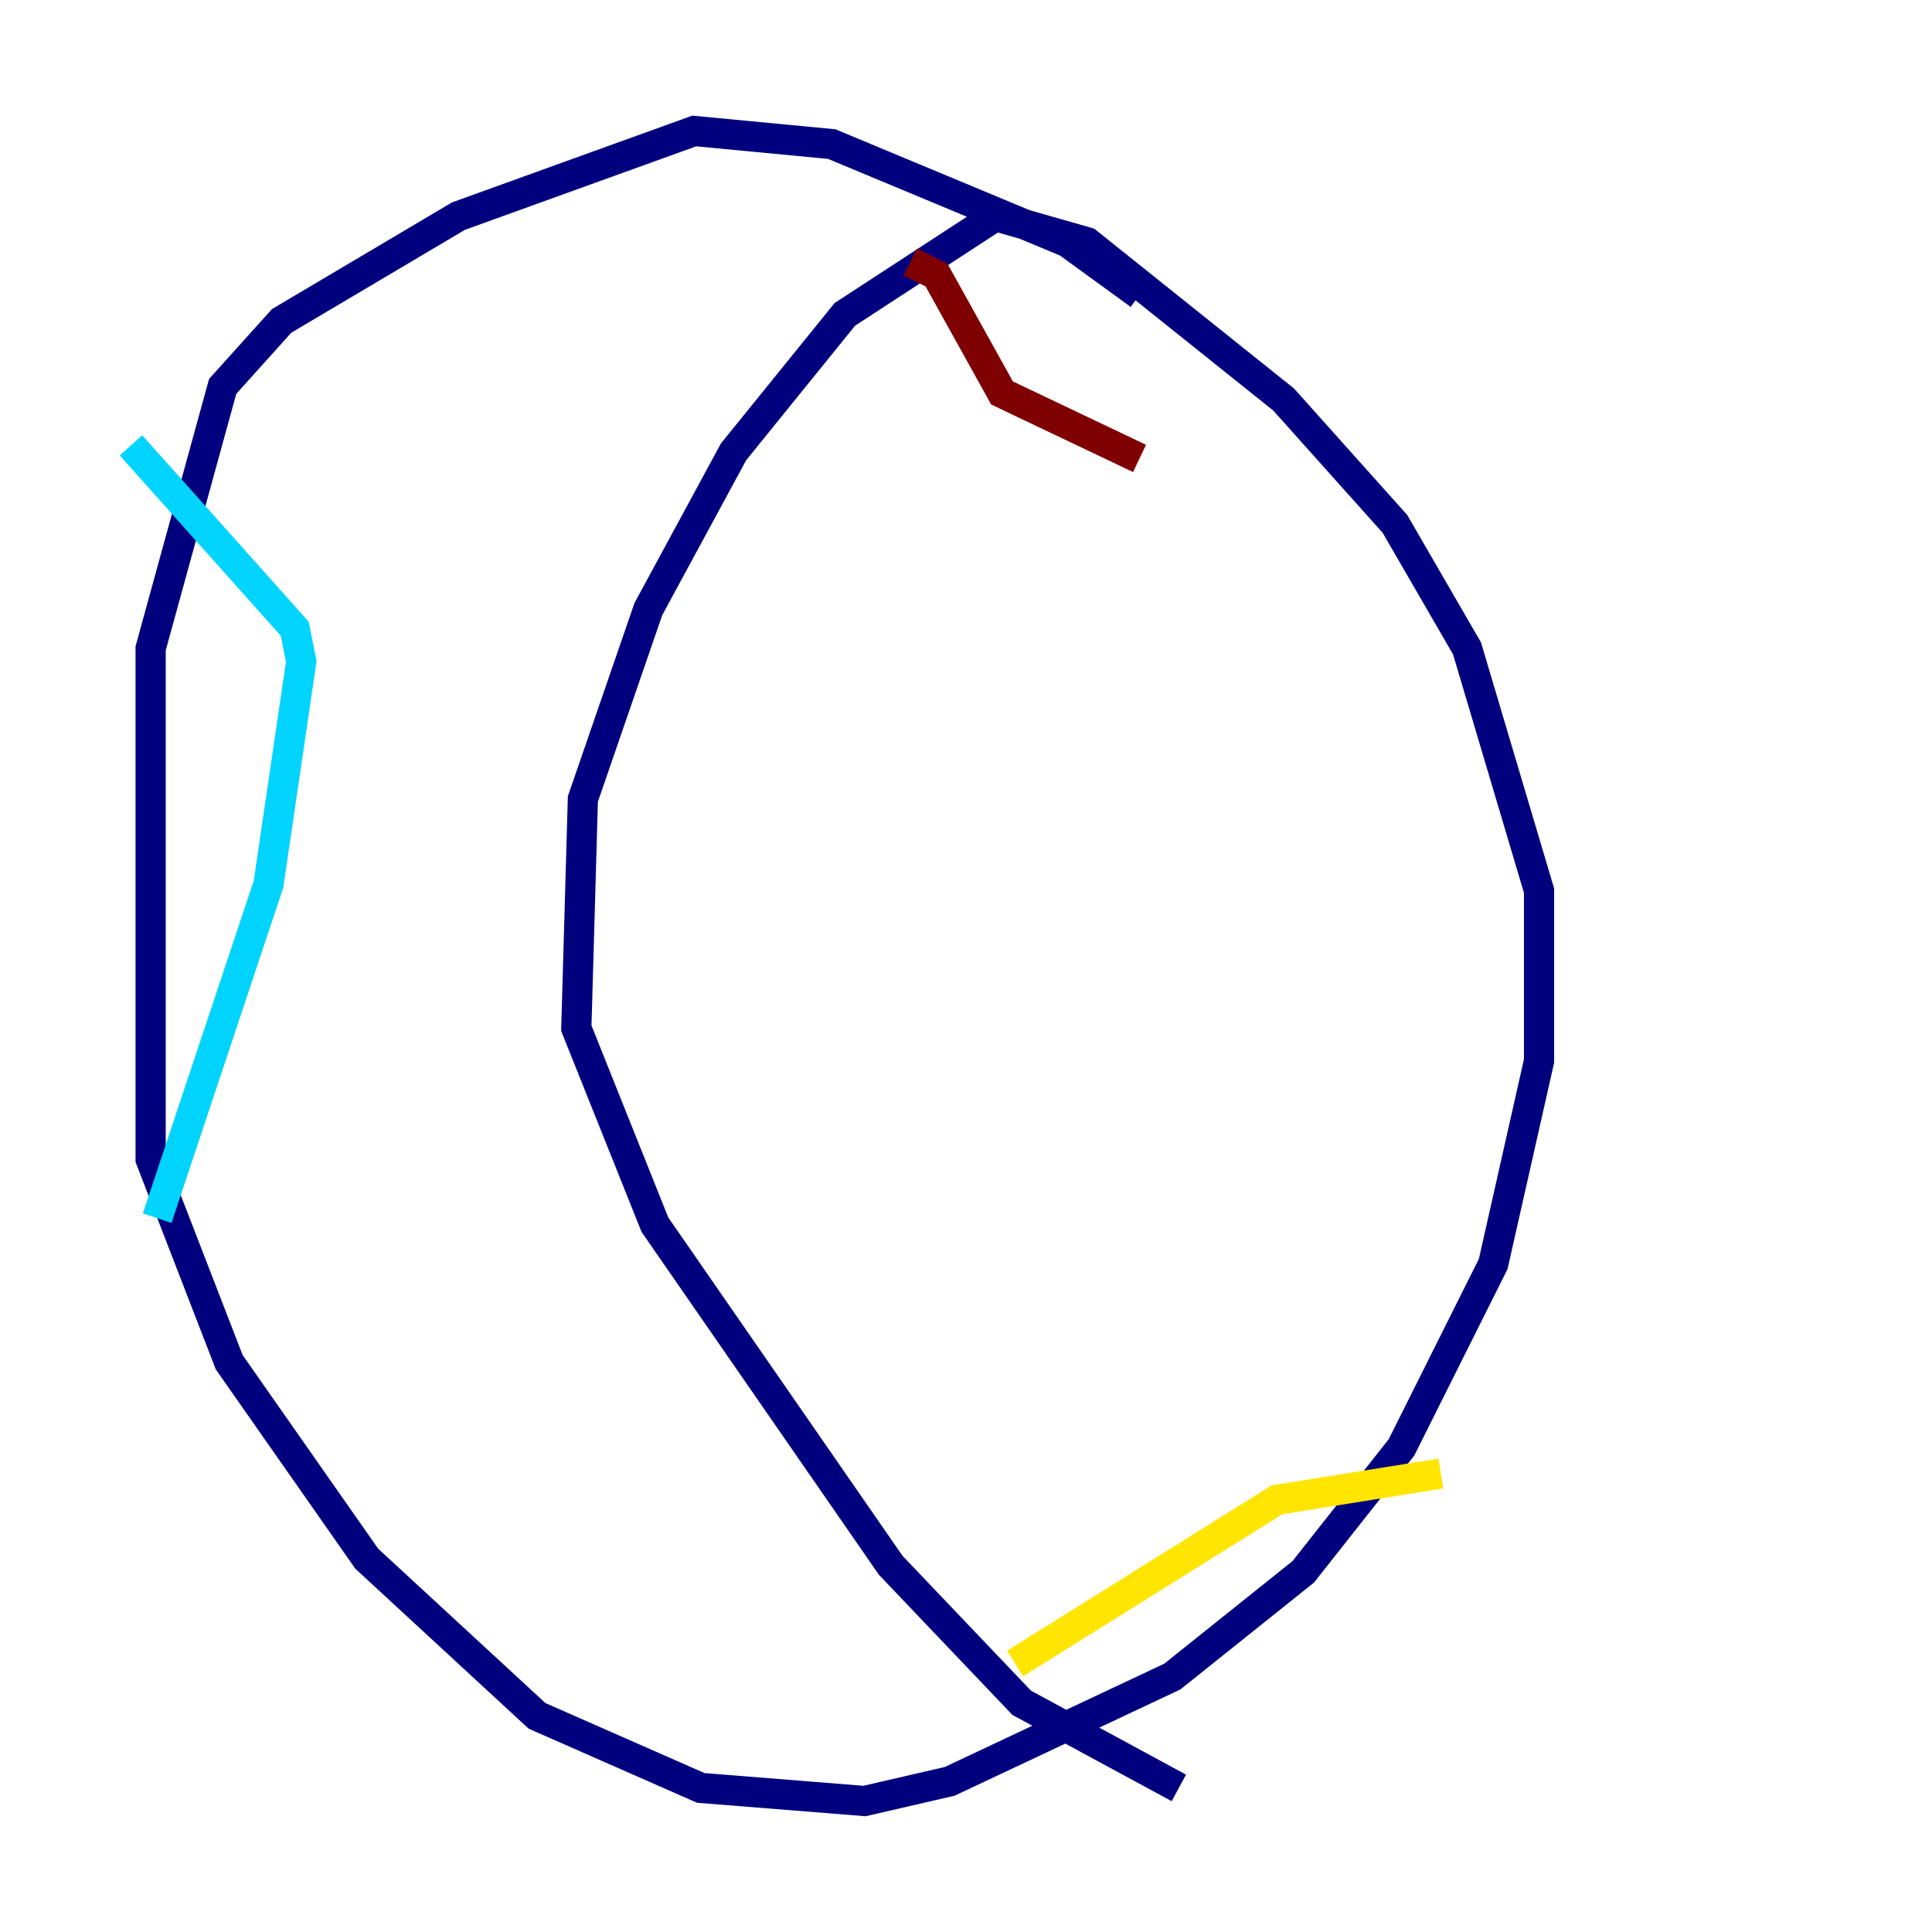 <?xml version="1.0" encoding="utf-8" ?>
<svg baseProfile="tiny" height="128" version="1.2" viewBox="0,0,128,128" width="128" xmlns="http://www.w3.org/2000/svg" xmlns:ev="http://www.w3.org/2001/xml-events" xmlns:xlink="http://www.w3.org/1999/xlink"><defs /><polyline fill="none" points="75.498,19.525 70.725,16.054 55.105,9.546 45.993,8.678 30.373,14.319 18.658,21.261 14.752,25.6 9.98,42.956 9.98,76.8 15.186,90.251 24.298,103.268 35.58,113.681 46.427,118.454 57.275,119.322 62.915,118.02 77.668,111.078 86.346,104.136 92.854,95.891 98.929,83.742 101.966,70.291 101.966,59.01 97.193,42.956 92.42,34.712 85.044,26.468 72.027,16.054 65.953,14.319 55.973,20.827 48.597,29.939 42.956,40.352 38.617,52.936 38.183,68.122 43.39,81.139 59.01,103.702 67.688,112.814 78.102,118.454" stroke="#00007f" stroke-width="2" /><polyline fill="none" points="8.678,29.505 19.525,41.654 19.959,43.824 17.79,58.576 10.414,80.705" stroke="#00d4ff" stroke-width="2" /><polyline fill="none" points="67.254,110.21 84.61,99.363 95.458,97.627" stroke="#ffe500" stroke-width="2" /><polyline fill="none" points="60.312,17.356 62.047,18.224 66.386,26.034 75.498,30.373" stroke="#7f0000" stroke-width="2" /></svg>